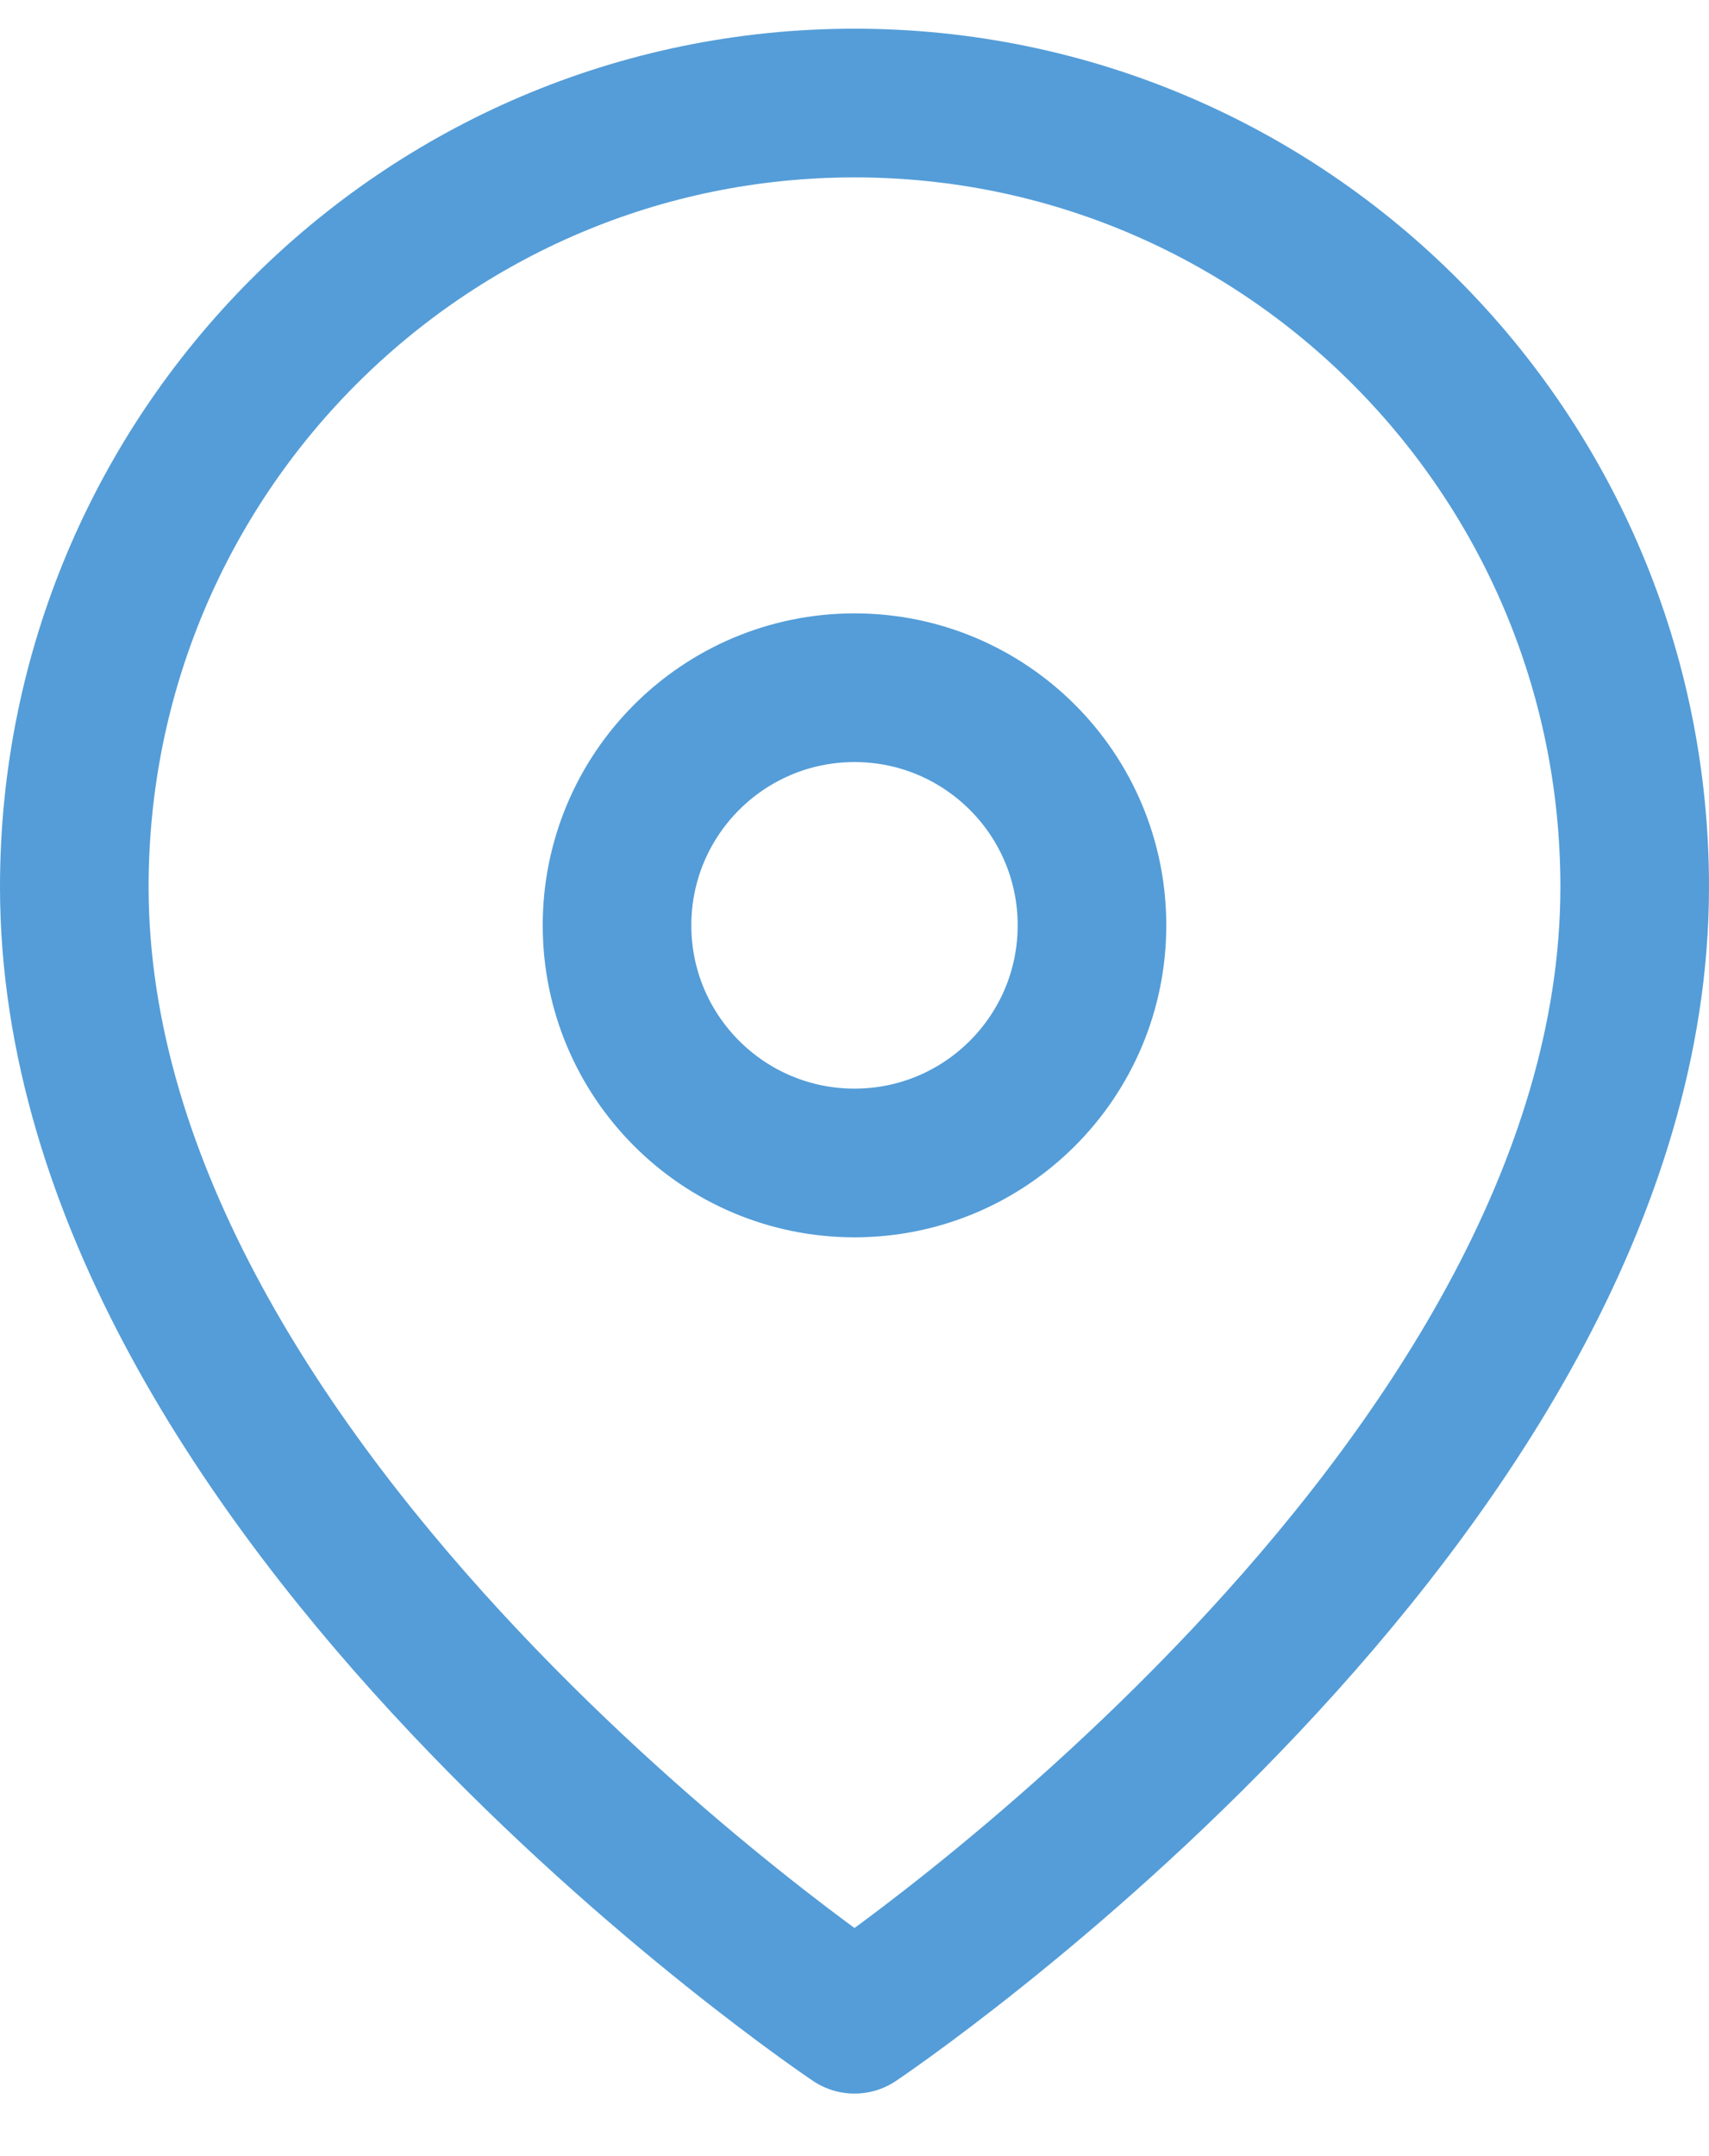<?xml version="1.0" encoding="UTF-8"?>
<svg width="23px" height="29px" viewBox="0 0 23 29" version="1.1" xmlns="http://www.w3.org/2000/svg" xmlns:xlink="http://www.w3.org/1999/xlink">
    <!-- Generator: Sketch 63.1 (92452) - https://sketch.com -->
    <title>Group 7</title>
    <desc>Created with Sketch.</desc>
    <g id="alumni-app" stroke="none" stroke-width="1" fill="none" fill-rule="evenodd" stroke-linecap="round" stroke-linejoin="round">
        <g id="profile-card" transform="translate(-52, -498)" stroke="#549DD8" stroke-width="2">
            <g id="Group" transform="translate(53, 453)">
                <g id="Group-7" transform="translate(0, 46.386)">
                    <path d="M21,10.543 C21,18.744 10.5,25.773 10.5,25.773 C10.5,25.773 0,18.744 0,10.543 C0,4.72 4.701,8.10945514e-15 10.5,8.10945514e-15 C16.299,8.10945514e-15 21,4.72 21,10.543 L21,10.543 Z" id="Shape"></path>
                    <circle id="Oval" cx="10.5" cy="11.06" r="3.196"></circle>
                </g>
            </g>
        </g>
    </g>
</svg>

